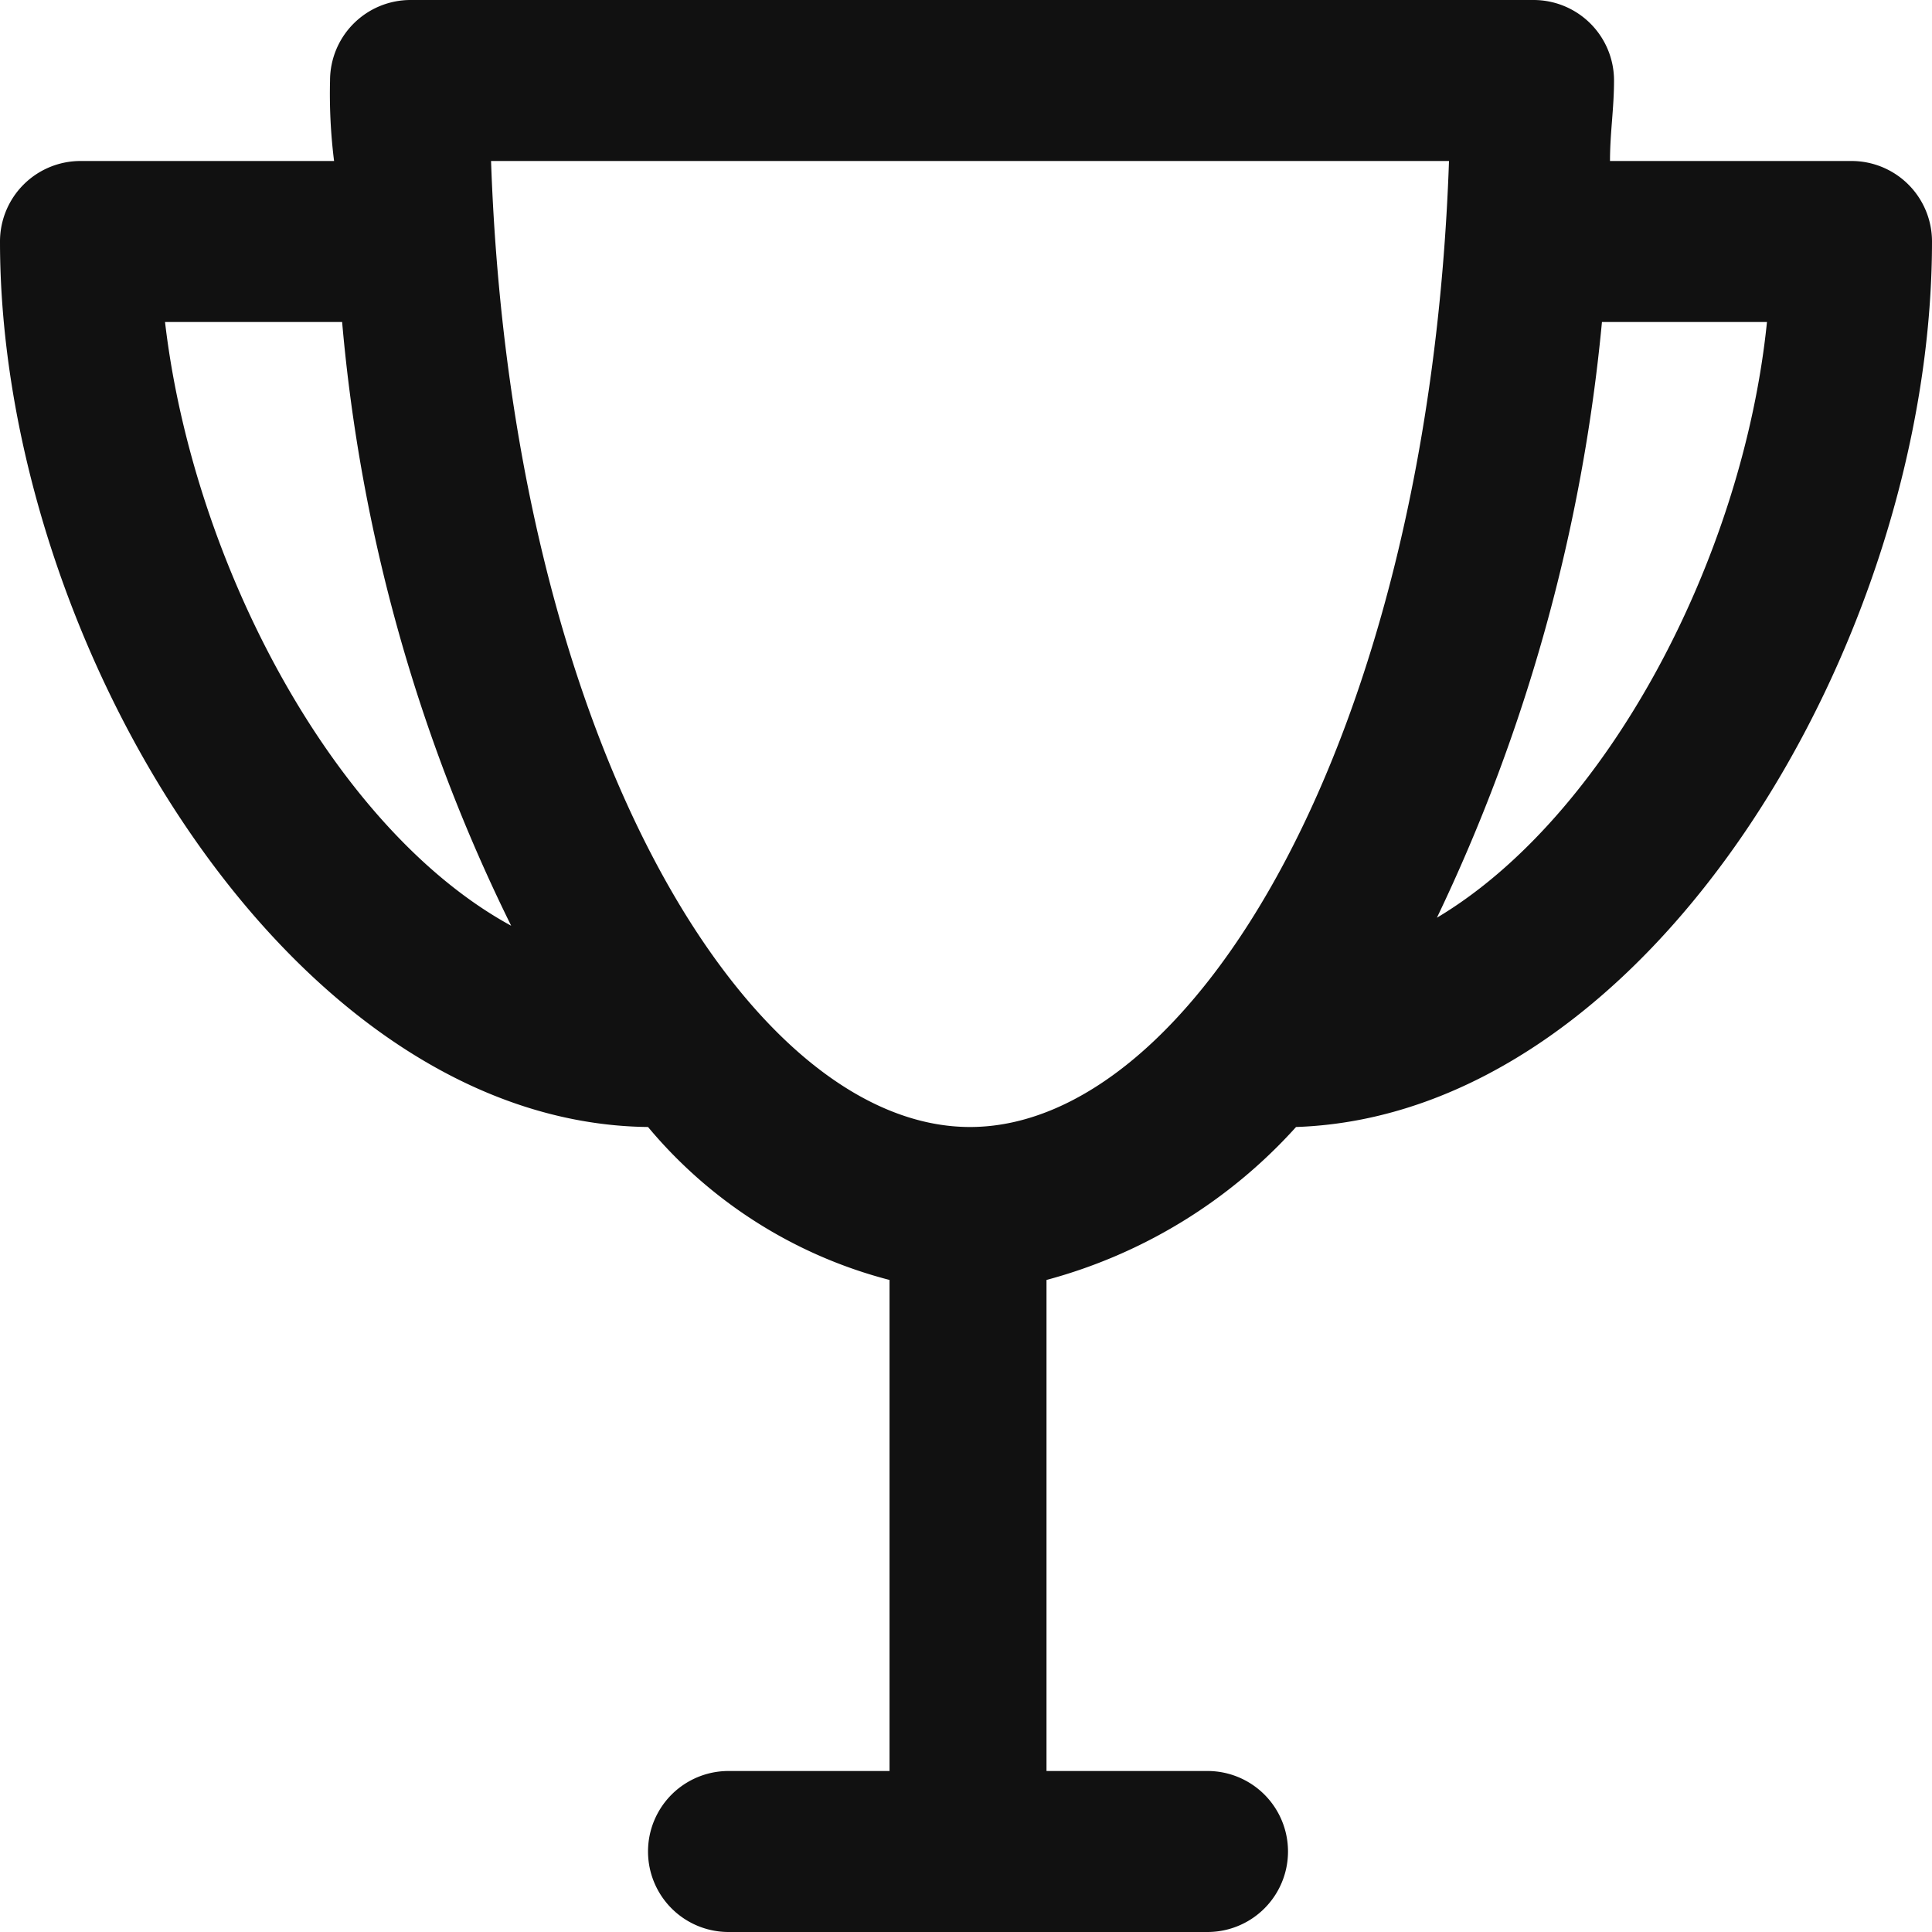 <svg xmlns="http://www.w3.org/2000/svg" width="24" height="24" viewBox="0 0 24 24"><defs><style>.cls-1 { fill: #111; fill-rule: evenodd; filter: url(#filter); }</style><filter id="filter" x="15" y="521" width="24" height="24" filterUnits="userSpaceOnUse"><feFlood result="flood" flood-color="#898989"/><feComposite result="composite" operator="in" in2="SourceGraphic"/><feBlend result="blend" in2="SourceGraphic"/></filter></defs><path id="menu-contest.svg" class="cls-1" d="M16.1 14c4.4-.15 7.9-6.05 7.9-11a1 1 0 0 0-1-1h-3c0-.35.05-.65.05-1a1 1 0 0 0-1-1H5.1a1 1 0 0 0-1 1 6.7 6.7 0 0 0 .05 1H1a1 1 0 0 0-1 1c0 4.95 3.6 10.95 8.05 11a5.8 5.8 0 0 0 3 1.9V22h-2a1 1 0 1 0 0 2H15a1 1 0 1 0 0-2h-2v-6.1a6.406 6.406 0 0 0 3.1-1.9zm5.85-10c-.3 2.95-2 6.15-4.1 7.4A21.885 21.885 0 0 0 19.9 4h2.05zM2.05 4h2.2a21.054 21.054 0 0 0 2.1 7.5C4.15 10.3 2.4 7 2.05 4zM6.1 2H18c-.25 7.2-3.2 12-5.95 12S6.35 9.2 6.1 2z"/></svg>